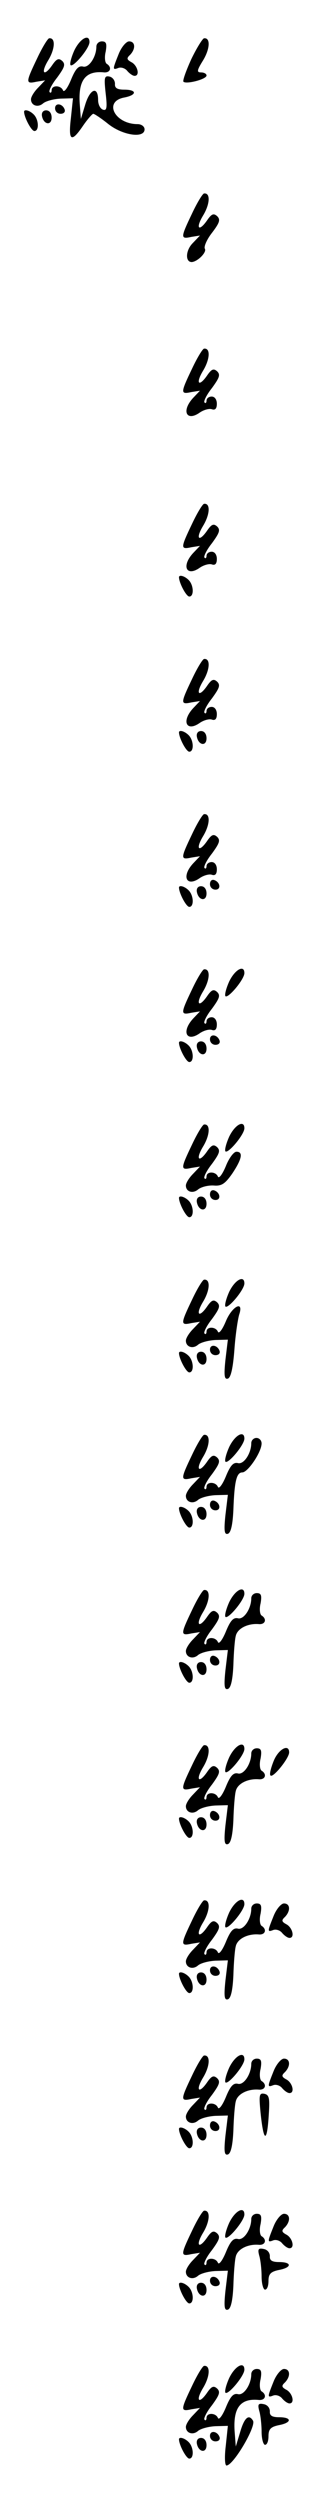 <?xml version="1.0" standalone="no"?>
<!DOCTYPE svg PUBLIC "-//W3C//DTD SVG 20010904//EN"
 "http://www.w3.org/TR/2001/REC-SVG-20010904/DTD/svg10.dtd">
<svg version="1.0" xmlns="http://www.w3.org/2000/svg"
 width="95pt" height="725pt" viewBox="0 0 95 725"
 preserveAspectRatio="xMidYMid meet">
<g transform="translate(0,725) scale(0.1,-0.1)"
fill="#000000" stroke="none">
<path d="M108 7081 c-34 -71 -34 -75 -2 -68 l25 4 -20 -21 c-12 -12 -21 -27
-21 -34 0 -18 20 -25 35 -12 8 7 31 13 51 14 l36 1 -6 -57 c-8 -67 1 -73 35
-23 13 19 27 35 30 35 3 0 23 -13 44 -30 42 -33 105 -42 105 -15 0 8 -9 15
-20 15 -66 0 -100 65 -40 77 38 7 39 23 1 23 -21 0 -28 5 -27 17 0 10 -7 19
-16 21 -15 3 -16 -3 -11 -49 5 -42 3 -51 -8 -47 -8 3 -14 15 -14 28 0 41 -23
33 -37 -12 l-13 -43 -3 39 c-6 72 15 102 71 96 18 -1 23 15 7 25 -5 3 -7 19
-3 35 4 23 2 30 -11 30 -9 0 -16 -7 -16 -15 0 -30 -22 -63 -39 -58 -13 3 -22
-7 -35 -39 -10 -24 -20 -37 -23 -30 -6 15 -33 16 -33 0 0 -6 -3 -9 -6 -5 -3 3
6 22 22 42 21 29 25 38 15 48 -10 9 -16 7 -28 -10 -25 -37 -36 -26 -13 12 20
33 22 66 3 64 -4 0 -20 -26 -35 -58z"/>
<path d="M216 7104 c-9 -20 -14 -39 -11 -43 8 -7 55 49 55 67 0 25 -27 11 -44
-24z"/>
<path d="M556 7079 c-15 -33 -26 -63 -23 -66 8 -8 67 7 67 18 0 5 -7 9 -16 9
-13 0 -12 6 6 35 20 33 22 66 3 64 -4 0 -21 -27 -37 -60z"/>
<path d="M345 7094 c-18 -45 -19 -48 -1 -41 8 3 20 -1 26 -9 7 -8 16 -14 21
-14 16 0 9 29 -8 39 -15 8 -16 12 -5 22 17 18 15 39 -3 39 -8 0 -22 -16 -30
-36z"/>
<path d="M160 6936 c0 -9 7 -16 16 -16 9 0 14 5 12 12 -6 18 -28 21 -28 4z"/>
<path d="M70 6926 c0 -16 21 -56 30 -56 14 0 13 33 -2 48 -12 12 -28 16 -28 8z"/>
<path d="M122 6913 c5 -25 28 -28 28 -4 0 12 -6 21 -16 21 -9 0 -14 -7 -12
-17z"/>
<path d="M558 6631 c-34 -71 -34 -75 -2 -68 l25 4 -22 -23 c-20 -21 -21 -54
-2 -54 17 1 45 29 38 39 -3 6 6 27 21 46 22 29 25 38 15 48 -10 9 -16 7 -28
-10 -25 -37 -36 -26 -13 12 20 33 22 66 3 64 -4 0 -20 -26 -35 -58z"/>
<path d="M558 6181 c-34 -71 -34 -75 -2 -68 l25 4 -20 -21 c-35 -38 -19 -70
20 -42 12 8 28 12 35 9 9 -3 14 2 14 16 0 12 -6 21 -15 21 -8 0 -15 -5 -15
-12 0 -6 -3 -9 -6 -5 -3 3 6 22 22 42 21 29 25 38 15 48 -10 9 -16 7 -28 -10
-25 -37 -36 -26 -13 12 20 33 22 66 3 64 -4 0 -20 -26 -35 -58z"/>
<path d="M558 5731 c-34 -71 -34 -75 -2 -68 l25 4 -20 -21 c-35 -38 -19 -70
20 -42 12 8 28 12 35 9 9 -3 14 2 14 16 0 12 -6 21 -15 21 -8 0 -15 -5 -15
-12 0 -6 -3 -9 -6 -5 -3 3 6 22 22 42 21 29 25 38 15 48 -10 9 -16 7 -28 -10
-25 -37 -36 -26 -13 12 20 33 22 66 3 64 -4 0 -20 -26 -35 -58z"/>
<path d="M520 5576 c0 -16 21 -56 30 -56 14 0 13 33 -2 48 -12 12 -28 16 -28
8z"/>
<path d="M558 5281 c-34 -71 -34 -75 -2 -68 l25 4 -20 -21 c-35 -38 -19 -70
20 -42 12 8 28 12 35 9 9 -3 14 2 14 16 0 12 -6 21 -15 21 -8 0 -15 -5 -15
-12 0 -6 -3 -9 -6 -5 -3 3 6 22 22 42 21 29 25 38 15 48 -10 9 -16 7 -28 -10
-25 -37 -36 -26 -13 12 20 33 22 66 3 64 -4 0 -20 -26 -35 -58z"/>
<path d="M520 5126 c0 -16 21 -56 30 -56 14 0 13 33 -2 48 -12 12 -28 16 -28
8z"/>
<path d="M572 5113 c5 -25 28 -28 28 -4 0 12 -6 21 -16 21 -9 0 -14 -7 -12
-17z"/>
<path d="M558 4831 c-34 -71 -34 -75 -2 -68 l25 4 -20 -21 c-35 -38 -19 -70
20 -42 12 8 28 12 35 9 9 -3 14 2 14 16 0 12 -6 21 -15 21 -8 0 -15 -5 -15
-12 0 -6 -3 -9 -6 -5 -3 3 6 22 22 42 21 29 25 38 15 48 -10 9 -16 7 -28 -10
-25 -37 -36 -26 -13 12 20 33 22 66 3 64 -4 0 -20 -26 -35 -58z"/>
<path d="M610 4686 c0 -9 7 -16 16 -16 17 0 14 22 -4 28 -7 2 -12 -3 -12 -12z"/>
<path d="M520 4676 c0 -16 21 -56 30 -56 14 0 13 33 -2 48 -12 12 -28 16 -28
8z"/>
<path d="M572 4663 c5 -25 28 -28 28 -4 0 12 -6 21 -16 21 -9 0 -14 -7 -12
-17z"/>
<path d="M558 4381 c-34 -71 -34 -75 -2 -68 l25 4 -20 -21 c-35 -38 -19 -70
20 -42 12 8 28 12 35 9 9 -3 14 2 14 16 0 12 -6 21 -15 21 -8 0 -15 -5 -15
-12 0 -6 -3 -9 -6 -5 -3 3 6 22 22 42 21 29 25 38 15 48 -10 9 -16 7 -28 -10
-25 -37 -36 -26 -13 12 20 33 22 66 3 64 -4 0 -20 -26 -35 -58z"/>
<path d="M666 4404 c-9 -20 -14 -39 -11 -43 8 -7 55 49 55 67 0 25 -27 11 -44
-24z"/>
<path d="M610 4236 c0 -9 7 -16 16 -16 9 0 14 5 12 12 -6 18 -28 21 -28 4z"/>
<path d="M520 4226 c0 -16 21 -56 30 -56 14 0 13 33 -2 48 -12 12 -28 16 -28
8z"/>
<path d="M572 4213 c5 -25 28 -28 28 -4 0 12 -6 21 -16 21 -9 0 -14 -7 -12
-17z"/>
<path d="M558 3931 c-34 -71 -34 -75 -2 -68 l25 4 -20 -21 c-12 -12 -21 -27
-21 -34 0 -18 20 -25 36 -11 9 7 29 12 45 11 23 -2 33 5 54 35 28 42 32 63 12
63 -8 0 -22 -19 -31 -42 -10 -24 -20 -37 -23 -30 -6 15 -33 16 -33 0 0 -6 -3
-9 -6 -5 -3 3 6 22 22 42 21 29 25 38 15 48 -10 9 -16 7 -28 -10 -25 -37 -36
-26 -13 12 20 33 22 66 3 64 -4 0 -20 -26 -35 -58z"/>
<path d="M666 3954 c-9 -20 -14 -39 -11 -43 8 -7 55 49 55 67 0 25 -27 11 -44
-24z"/>
<path d="M610 3786 c0 -9 7 -16 16 -16 17 0 14 22 -4 28 -7 2 -12 -3 -12 -12z"/>
<path d="M520 3776 c0 -16 21 -56 30 -56 14 0 13 33 -2 48 -12 12 -28 16 -28
8z"/>
<path d="M572 3763 c5 -25 28 -28 28 -4 0 12 -6 21 -16 21 -9 0 -14 -7 -12
-17z"/>
<path d="M558 3481 c-34 -71 -34 -75 -2 -68 l25 4 -20 -21 c-12 -12 -21 -27
-21 -34 0 -18 20 -25 35 -12 8 7 31 13 51 14 l36 1 -7 -58 c-5 -47 -3 -58 7
-55 9 3 15 32 19 84 3 43 10 89 14 102 14 42 -21 24 -39 -20 -10 -24 -20 -37
-23 -30 -6 15 -33 16 -33 0 0 -6 -3 -9 -6 -5 -3 3 6 22 22 42 21 29 25 38 15
48 -10 9 -16 7 -28 -10 -25 -37 -36 -26 -13 12 20 33 22 66 3 64 -4 0 -20 -26
-35 -58z"/>
<path d="M666 3504 c-9 -20 -14 -39 -11 -43 8 -7 55 49 55 67 0 25 -27 11 -44
-24z"/>
<path d="M610 3336 c0 -9 7 -16 16 -16 9 0 14 5 12 12 -6 18 -28 21 -28 4z"/>
<path d="M520 3326 c0 -16 21 -56 30 -56 14 0 13 33 -2 48 -12 12 -28 16 -28
8z"/>
<path d="M572 3313 c5 -25 28 -28 28 -4 0 12 -6 21 -16 21 -9 0 -14 -7 -12
-17z"/>
<path d="M558 3031 c-34 -71 -34 -75 -2 -68 l25 4 -20 -21 c-12 -12 -21 -27
-21 -34 0 -18 20 -25 35 -12 8 7 31 13 51 14 l36 1 -7 -58 c-5 -47 -3 -58 7
-55 9 3 14 27 16 69 3 83 9 109 26 109 16 0 56 59 56 84 0 9 -7 16 -15 16 -8
0 -15 -7 -15 -15 0 -30 -22 -63 -39 -58 -13 3 -22 -7 -35 -39 -10 -24 -20 -37
-23 -30 -6 15 -33 16 -33 0 0 -6 -3 -9 -6 -5 -3 3 6 22 22 42 21 29 25 38 15
48 -10 9 -16 7 -28 -10 -25 -37 -36 -26 -13 12 20 33 22 66 3 64 -4 0 -20 -26
-35 -58z"/>
<path d="M666 3054 c-9 -20 -14 -39 -11 -43 8 -7 55 49 55 67 0 25 -27 11 -44
-24z"/>
<path d="M610 2886 c0 -9 7 -16 16 -16 17 0 14 22 -4 28 -7 2 -12 -3 -12 -12z"/>
<path d="M520 2876 c0 -16 21 -56 30 -56 14 0 13 33 -2 48 -12 12 -28 16 -28
8z"/>
<path d="M572 2863 c5 -25 28 -28 28 -4 0 12 -6 21 -16 21 -9 0 -14 -7 -12
-17z"/>
<path d="M558 2581 c-34 -71 -34 -75 -2 -68 l25 4 -20 -21 c-12 -12 -21 -27
-21 -34 0 -18 20 -25 35 -12 8 7 31 13 51 14 l36 1 -7 -58 c-5 -47 -3 -58 7
-55 9 3 14 27 16 69 1 35 4 74 7 85 5 22 36 37 68 34 18 -1 23 15 7 25 -5 3
-7 19 -3 35 4 23 2 30 -11 30 -9 0 -16 -7 -16 -15 0 -30 -22 -63 -39 -58 -13
3 -22 -7 -35 -39 -10 -24 -20 -37 -23 -30 -6 15 -33 16 -33 0 0 -6 -3 -9 -6
-5 -3 3 6 22 22 42 21 29 25 38 15 48 -10 9 -16 7 -28 -10 -25 -37 -36 -26
-13 12 20 33 22 66 3 64 -4 0 -20 -26 -35 -58z"/>
<path d="M666 2604 c-9 -20 -14 -39 -11 -43 8 -7 55 49 55 67 0 25 -27 11 -44
-24z"/>
<path d="M610 2436 c0 -9 7 -16 16 -16 17 0 14 22 -4 28 -7 2 -12 -3 -12 -12z"/>
<path d="M520 2426 c0 -16 21 -56 30 -56 14 0 13 33 -2 48 -12 12 -28 16 -28
8z"/>
<path d="M572 2413 c5 -25 28 -28 28 -4 0 12 -6 21 -16 21 -9 0 -14 -7 -12
-17z"/>
<path d="M558 2131 c-34 -71 -34 -75 -2 -68 l25 4 -20 -21 c-12 -12 -21 -27
-21 -34 0 -18 20 -25 35 -12 8 7 31 13 51 14 l36 1 -7 -58 c-5 -47 -3 -58 7
-55 9 3 14 27 16 69 1 35 4 74 7 85 5 22 36 37 68 34 18 -1 23 15 7 25 -5 3
-7 19 -3 35 4 23 2 30 -11 30 -9 0 -16 -7 -16 -15 0 -30 -22 -63 -39 -58 -13
3 -22 -7 -35 -39 -10 -24 -20 -37 -23 -30 -6 15 -33 16 -33 0 0 -6 -3 -9 -6
-5 -3 3 6 22 22 42 21 29 25 38 15 48 -10 9 -16 7 -28 -10 -25 -37 -36 -26
-13 12 20 33 22 66 3 64 -4 0 -20 -26 -35 -58z"/>
<path d="M666 2154 c-9 -20 -14 -39 -11 -43 8 -7 55 49 55 67 0 25 -27 11 -44
-24z"/>
<path d="M795 2143 c-8 -20 -13 -39 -9 -42 7 -8 54 50 54 67 0 26 -31 10 -45
-25z"/>
<path d="M610 1986 c0 -9 7 -16 16 -16 17 0 14 22 -4 28 -7 2 -12 -3 -12 -12z"/>
<path d="M520 1976 c0 -16 21 -56 30 -56 14 0 13 33 -2 48 -12 12 -28 16 -28
8z"/>
<path d="M572 1963 c5 -25 28 -28 28 -4 0 12 -6 21 -16 21 -9 0 -14 -7 -12
-17z"/>
<path d="M558 1681 c-34 -71 -34 -75 -2 -68 l25 4 -20 -21 c-12 -12 -21 -27
-21 -34 0 -18 20 -25 35 -12 8 7 31 13 51 14 l36 1 -7 -58 c-5 -47 -3 -58 7
-55 9 3 14 27 16 69 1 35 4 74 7 85 5 22 36 37 68 34 18 -1 23 15 7 25 -5 3
-7 19 -3 35 4 23 2 30 -11 30 -9 0 -16 -7 -16 -15 0 -30 -22 -63 -39 -58 -13
3 -22 -7 -35 -39 -10 -24 -20 -37 -23 -30 -6 15 -33 16 -33 0 0 -6 -3 -9 -6
-5 -3 3 6 22 22 42 21 29 25 38 15 48 -10 9 -16 7 -28 -10 -25 -37 -36 -26
-13 12 20 33 22 66 3 64 -4 0 -20 -26 -35 -58z"/>
<path d="M666 1704 c-9 -20 -14 -39 -11 -43 8 -7 55 49 55 67 0 25 -27 11 -44
-24z"/>
<path d="M795 1694 c-18 -45 -19 -48 -1 -41 8 3 20 -1 26 -9 7 -8 16 -14 21
-14 16 0 9 29 -8 39 -15 8 -16 12 -5 22 17 18 15 39 -3 39 -8 0 -22 -16 -30
-36z"/>
<path d="M610 1536 c0 -9 7 -16 16 -16 9 0 14 5 12 12 -6 18 -28 21 -28 4z"/>
<path d="M520 1526 c0 -16 21 -56 30 -56 14 0 13 33 -2 48 -12 12 -28 16 -28
8z"/>
<path d="M572 1513 c5 -25 28 -28 28 -4 0 12 -6 21 -16 21 -9 0 -14 -7 -12
-17z"/>
<path d="M558 1231 c-34 -71 -34 -75 -2 -68 l25 4 -20 -21 c-12 -12 -21 -27
-21 -34 0 -18 20 -25 35 -12 8 7 31 13 51 14 l36 1 -7 -58 c-5 -47 -3 -58 7
-55 9 3 14 27 16 69 1 35 4 74 7 85 5 22 36 37 68 34 18 -1 23 15 7 25 -5 3
-7 19 -3 35 4 23 2 30 -11 30 -9 0 -16 -7 -16 -15 0 -30 -22 -63 -39 -58 -13
3 -22 -7 -35 -39 -10 -24 -20 -37 -23 -30 -6 15 -33 16 -33 0 0 -6 -3 -9 -6
-5 -3 3 6 22 22 42 21 29 25 38 15 48 -10 9 -16 7 -28 -10 -25 -37 -36 -26
-13 12 20 33 22 66 3 64 -4 0 -20 -26 -35 -58z"/>
<path d="M666 1254 c-9 -20 -14 -39 -11 -43 8 -7 55 49 55 67 0 25 -27 11 -44
-24z"/>
<path d="M795 1244 c-18 -45 -19 -48 -1 -41 8 3 20 -1 26 -9 7 -8 16 -14 21
-14 16 0 9 29 -8 39 -15 8 -16 12 -5 22 17 18 15 39 -3 39 -8 0 -22 -16 -30
-36z"/>
<path d="M757 1123 c9 -88 19 -89 24 -3 3 45 1 55 -13 58 -15 3 -16 -4 -11
-55z"/>
<path d="M610 1086 c0 -9 7 -16 16 -16 17 0 14 22 -4 28 -7 2 -12 -3 -12 -12z"/>
<path d="M520 1076 c0 -16 21 -56 30 -56 14 0 13 33 -2 48 -12 12 -28 16 -28
8z"/>
<path d="M572 1063 c5 -25 28 -28 28 -4 0 12 -6 21 -16 21 -9 0 -14 -7 -12
-17z"/>
<path d="M558 781 c-34 -71 -34 -75 -2 -68 l25 4 -20 -21 c-12 -12 -21 -27
-21 -34 0 -18 20 -25 35 -12 8 7 31 13 51 14 l36 1 -7 -58 c-5 -47 -3 -58 7
-55 9 3 14 27 16 69 1 35 4 74 7 85 5 22 36 37 68 34 18 -1 23 15 7 25 -5 3
-7 19 -3 35 4 23 2 30 -11 30 -9 0 -16 -7 -16 -15 0 -30 -22 -63 -39 -58 -13
3 -22 -7 -35 -39 -10 -24 -20 -37 -23 -30 -6 15 -33 16 -33 0 0 -6 -3 -9 -6
-5 -3 3 6 22 22 42 21 29 25 38 15 48 -10 9 -16 7 -28 -10 -25 -37 -36 -26
-13 12 20 33 22 66 3 64 -4 0 -20 -26 -35 -58z"/>
<path d="M666 804 c-9 -20 -14 -39 -11 -43 8 -7 55 49 55 67 0 25 -27 11 -44
-24z"/>
<path d="M795 794 c-18 -45 -19 -48 -1 -41 8 3 20 -1 26 -9 7 -8 16 -14 21
-14 16 0 9 29 -8 39 -15 8 -16 12 -5 22 17 18 15 39 -3 39 -8 0 -22 -16 -30
-36z"/>
<path d="M753 709 c4 -13 7 -41 7 -61 0 -21 5 -38 10 -38 6 0 10 11 10 25 0
20 6 27 30 32 38 7 39 23 1 23 -21 0 -28 5 -27 17 0 10 -7 19 -18 21 -15 3
-18 0 -13 -19z"/>
<path d="M610 636 c0 -9 7 -16 16 -16 9 0 14 5 12 12 -6 18 -28 21 -28 4z"/>
<path d="M520 626 c0 -16 21 -56 30 -56 14 0 13 33 -2 48 -12 12 -28 16 -28 8z"/>
<path d="M572 613 c5 -25 28 -28 28 -4 0 12 -6 21 -16 21 -9 0 -14 -7 -12 -17z"/>
<path d="M558 331 c-34 -71 -34 -75 -2 -68 l25 4 -20 -21 c-12 -12 -21 -27
-21 -34 0 -18 20 -25 35 -12 8 7 31 13 51 14 l36 1 -6 -57 c-4 -32 -3 -58 2
-58 20 0 87 114 77 130 -12 20 -25 9 -37 -32 l-13 -43 -3 39 c-6 72 15 102 71
96 18 -1 23 15 7 25 -5 3 -7 19 -3 35 4 23 2 30 -11 30 -9 0 -16 -7 -16 -15 0
-30 -22 -63 -39 -58 -13 3 -22 -7 -35 -39 -10 -24 -20 -37 -23 -30 -6 15 -33
16 -33 0 0 -6 -3 -9 -6 -5 -3 3 6 22 22 42 21 29 25 38 15 48 -10 9 -16 7 -28
-10 -25 -37 -36 -26 -13 12 20 33 22 66 3 64 -4 0 -20 -26 -35 -58z"/>
<path d="M666 354 c-9 -20 -14 -39 -11 -43 8 -7 55 49 55 67 0 25 -27 11 -44
-24z"/>
<path d="M795 344 c-18 -45 -19 -48 -1 -41 8 3 20 -1 26 -9 7 -8 16 -14 21
-14 16 0 9 29 -8 39 -15 8 -16 12 -5 22 17 18 15 39 -3 39 -8 0 -22 -16 -30
-36z"/>
<path d="M753 259 c4 -13 7 -41 7 -61 0 -21 5 -38 10 -38 6 0 10 11 10 25 0
20 6 27 30 32 38 7 39 23 1 23 -21 0 -28 5 -27 17 0 10 -7 19 -18 21 -15 3
-18 0 -13 -19z"/>
<path d="M610 186 c0 -9 7 -16 16 -16 9 0 14 5 12 12 -6 18 -28 21 -28 4z"/>
<path d="M520 176 c0 -16 21 -56 30 -56 14 0 13 33 -2 48 -12 12 -28 16 -28 8z"/>
<path d="M572 163 c5 -25 28 -28 28 -4 0 12 -6 21 -16 21 -9 0 -14 -7 -12 -17z"/>
</g>
</svg>
